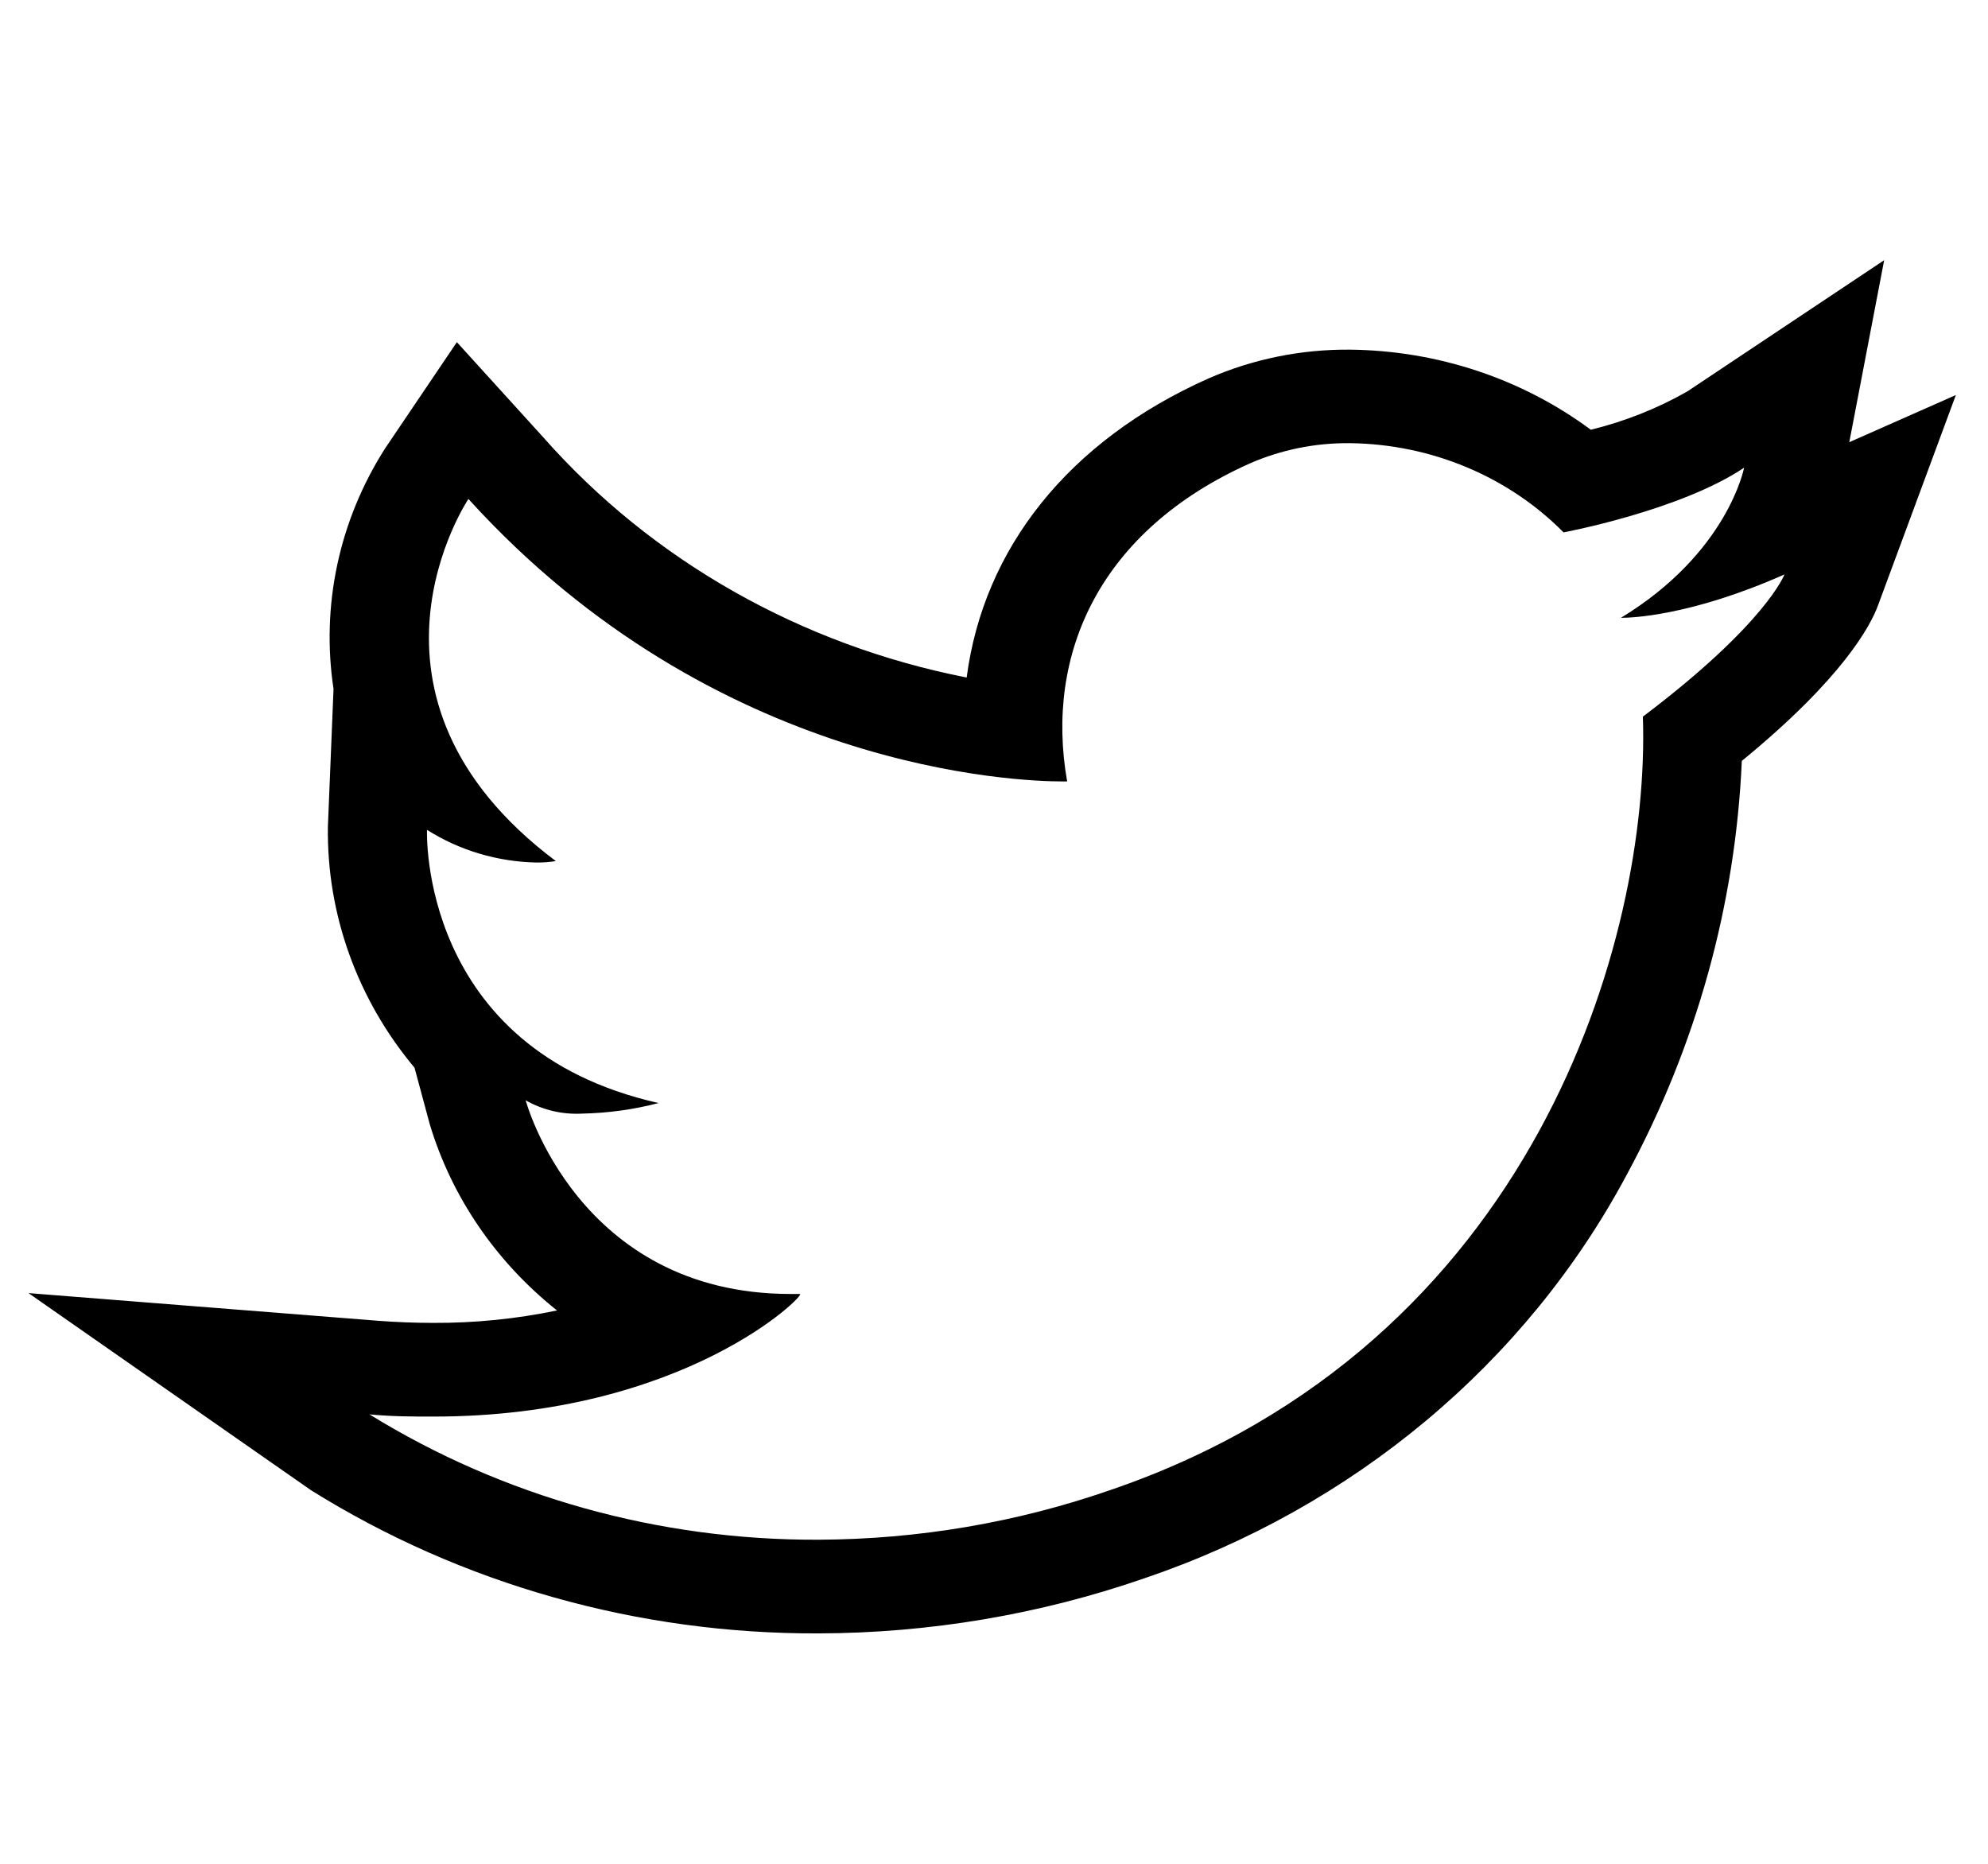 <svg width="48" height="45" viewBox="0 0 48 45" fill="none" xmlns="http://www.w3.org/2000/svg">
<g clip-path="url(#clip0)">
<path d="M32.606 10.7C33.572 10.713 34.526 10.91 35.41 11.28C36.294 11.65 37.091 12.185 37.752 12.854C37.752 12.854 40.56 12.33 42.111 11.293C42.111 11.293 41.722 13.346 39.138 14.916H39.16C39.358 14.916 40.807 14.881 43.086 13.869C43.086 13.869 42.648 15.052 39.667 17.303C39.847 22.629 37.072 32.474 26.803 35.978C24.547 36.761 22.166 37.166 19.764 37.175C15.916 37.192 12.147 36.14 8.921 34.149C9.472 34.202 9.968 34.202 10.465 34.202C16.537 34.202 19.477 31.242 19.315 31.242H19.091C13.945 31.242 12.692 26.566 12.692 26.566C13.104 26.802 13.582 26.914 14.063 26.887C14.684 26.874 15.302 26.789 15.901 26.632C10.093 25.327 10.31 20.036 10.31 20.036C11.095 20.533 12.013 20.807 12.957 20.825C13.112 20.826 13.267 20.815 13.42 20.79C8.116 16.804 11.31 12.047 11.31 12.047C17.287 18.633 24.634 18.867 25.645 18.867H25.766C25.222 15.775 26.564 12.805 30.177 11.189C30.931 10.86 31.751 10.693 32.581 10.7H32.606ZM45.493 6.282L40.74 9.451C40.015 9.864 39.23 10.175 38.41 10.376C36.747 9.142 34.702 8.463 32.592 8.442C31.412 8.432 30.244 8.67 29.173 9.14C25.799 10.644 23.748 13.241 23.34 16.358C19.346 15.575 15.746 13.535 13.126 10.568L11.031 8.261L9.303 10.819C8.189 12.561 7.748 14.616 8.053 16.633L7.917 19.959C7.887 22.07 8.626 24.127 10.009 25.78L10.376 27.142C10.904 28.899 11.974 30.466 13.449 31.64C12.468 31.844 11.466 31.945 10.461 31.94C10.024 31.94 9.571 31.923 9.116 31.888L0.688 31.221L7.506 35.978C11.144 38.251 15.408 39.454 19.764 39.437C22.444 39.43 25.103 38.981 27.622 38.11C32.675 36.398 36.845 32.912 39.274 28.37C40.954 25.268 41.903 21.856 42.056 18.371C44.493 16.378 45.162 15.108 45.342 14.623L47.224 9.538L44.651 10.676L45.493 6.282Z" fill="black"/>
</g>
<defs>
<clipPath id="clip0">
<rect width="47.048" height="44.672" fill="white" transform="translate(0.651)"/>
</clipPath>
</defs>
</svg>
